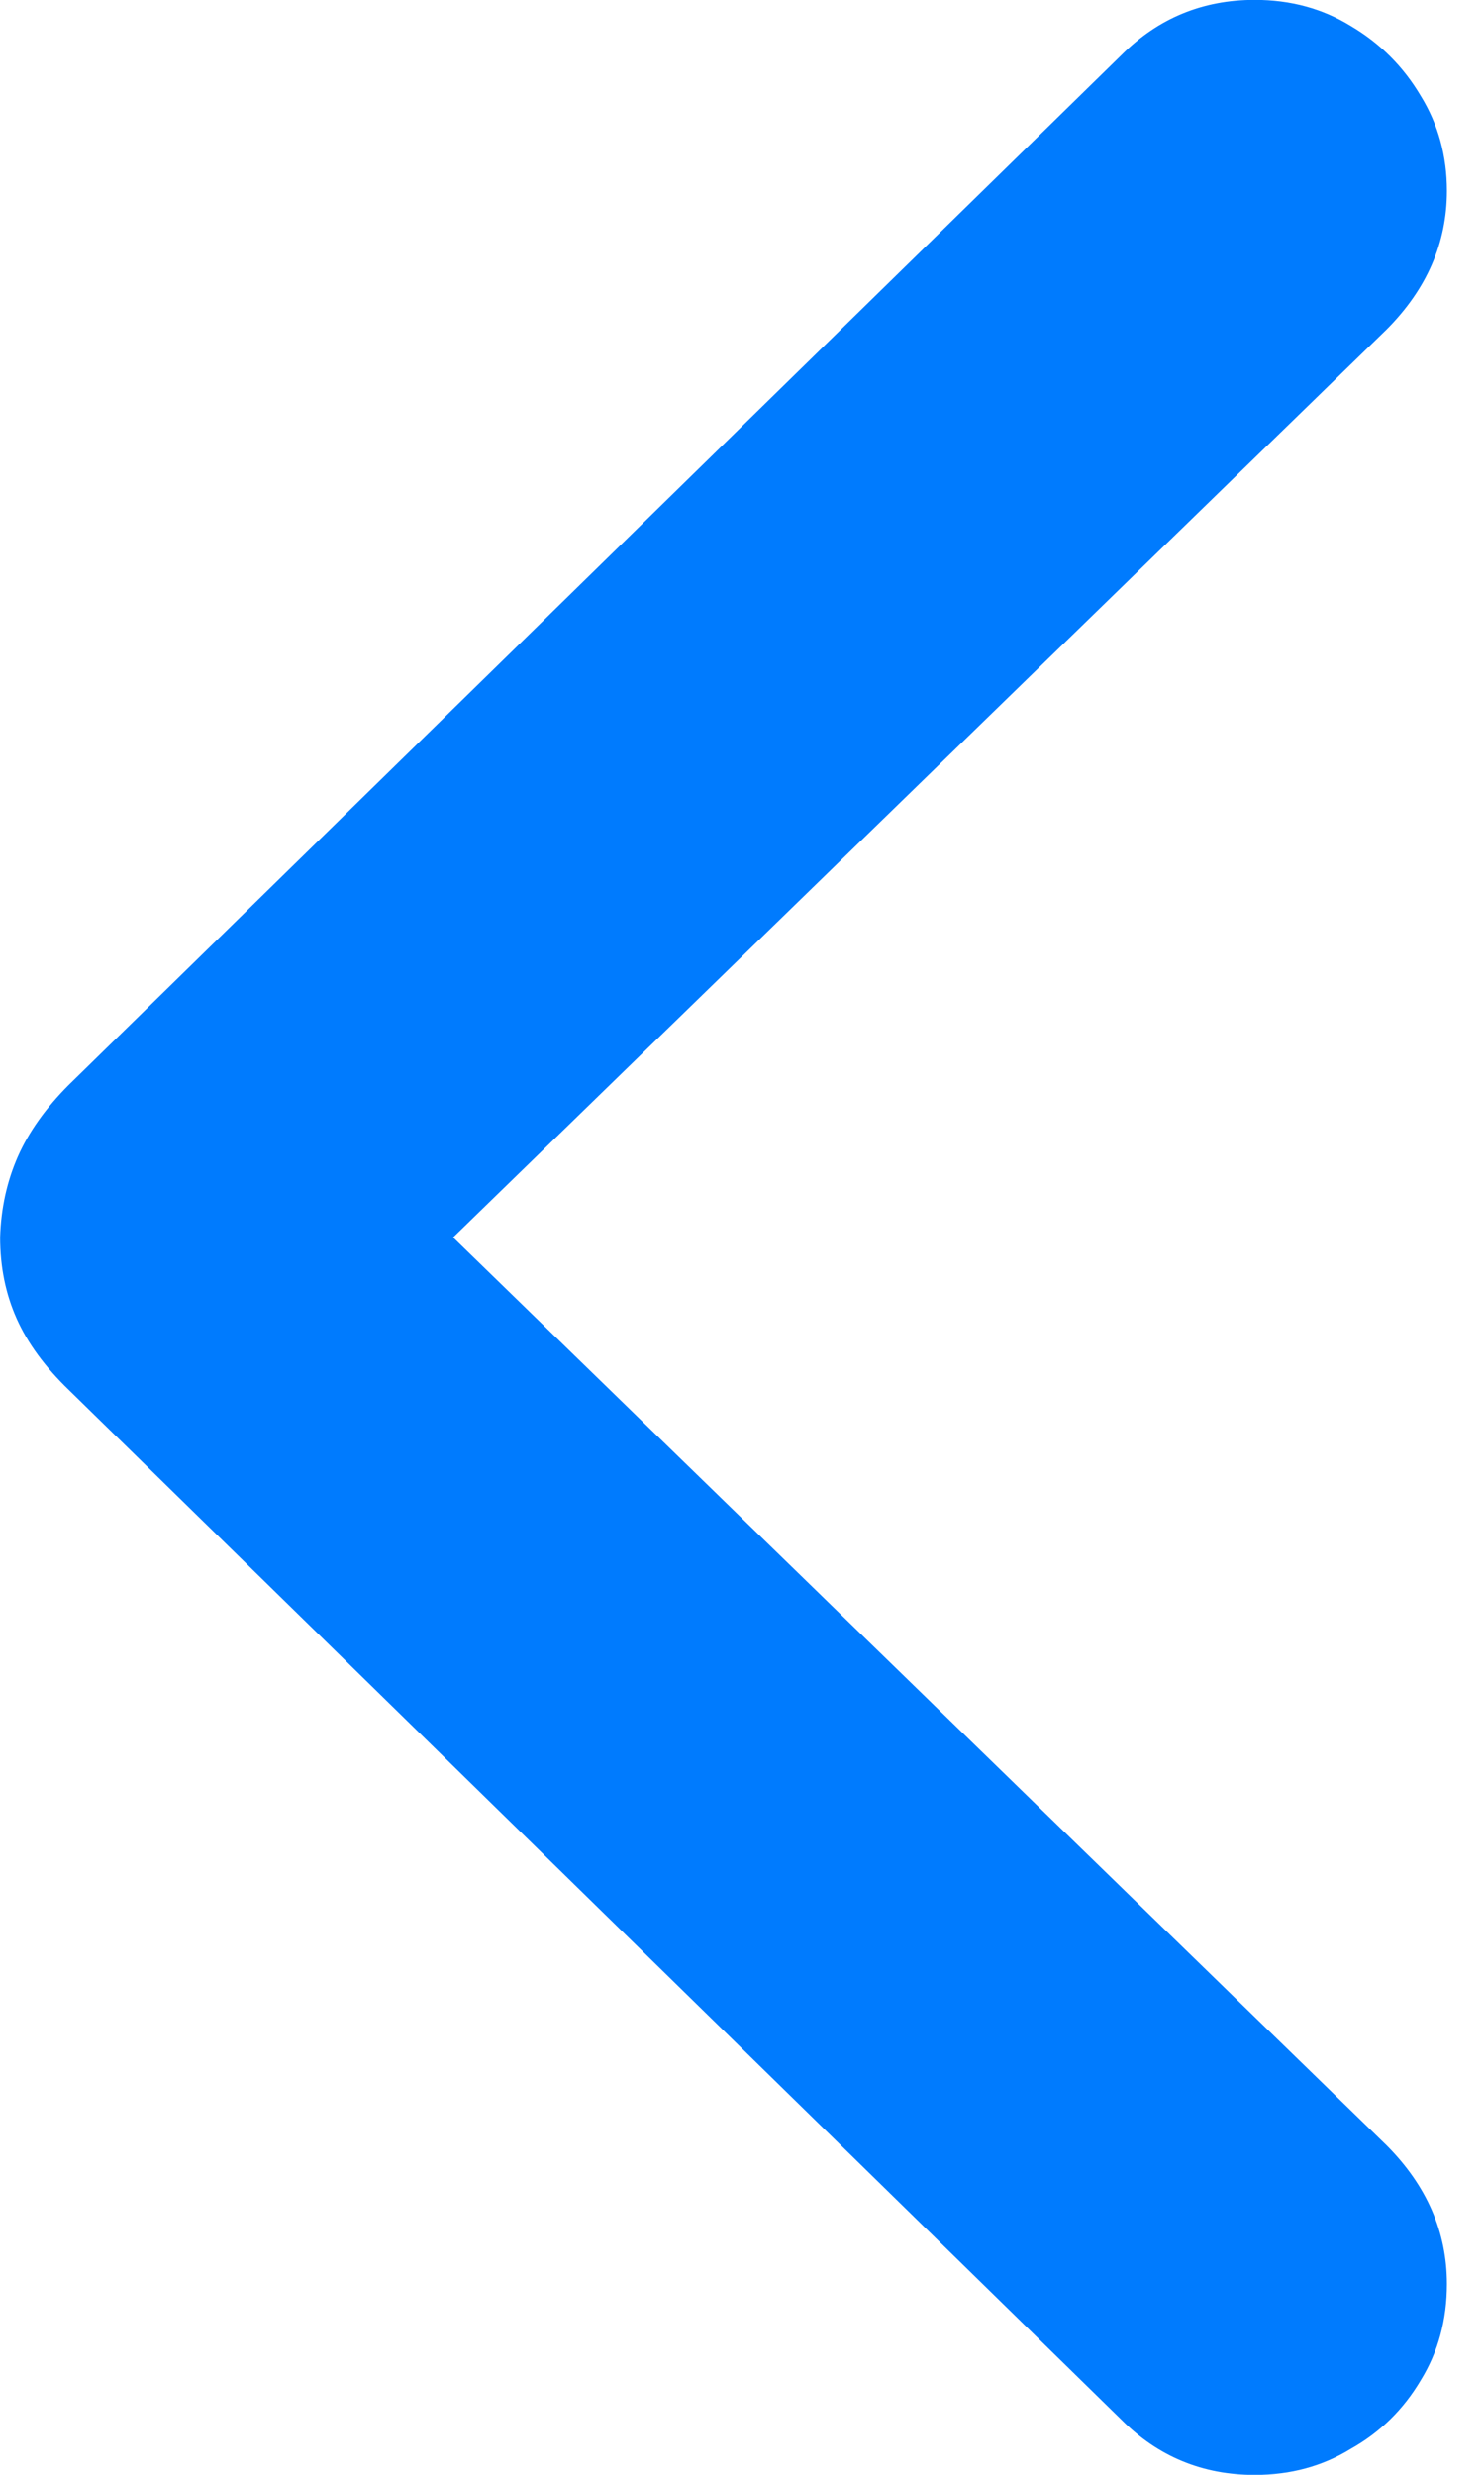 <svg width="12" height="20" viewBox="0 0 12 20" fill="none" xmlns="http://www.w3.org/2000/svg">
<path d="M0.001 10C0.008 9.763 0.057 9.545 0.145 9.345C0.234 9.145 0.371 8.953 0.556 8.768L9.07 0.443C9.366 0.147 9.725 -0.001 10.146 -0.001C10.435 -0.001 10.694 0.069 10.923 0.21C11.16 0.35 11.349 0.539 11.489 0.776C11.63 1.005 11.7 1.261 11.7 1.542C11.7 1.964 11.537 2.337 11.212 2.663L3.664 10L11.212 17.337C11.537 17.663 11.7 18.036 11.7 18.458C11.7 18.747 11.63 19.006 11.489 19.235C11.349 19.472 11.16 19.657 10.923 19.79C10.694 19.931 10.435 20.001 10.146 20.001C9.725 20.001 9.366 19.853 9.07 19.557L0.556 11.232C0.364 11.047 0.223 10.855 0.134 10.655C0.045 10.455 0.001 10.237 0.001 10Z" fill="#007BFE"/>
</svg>
